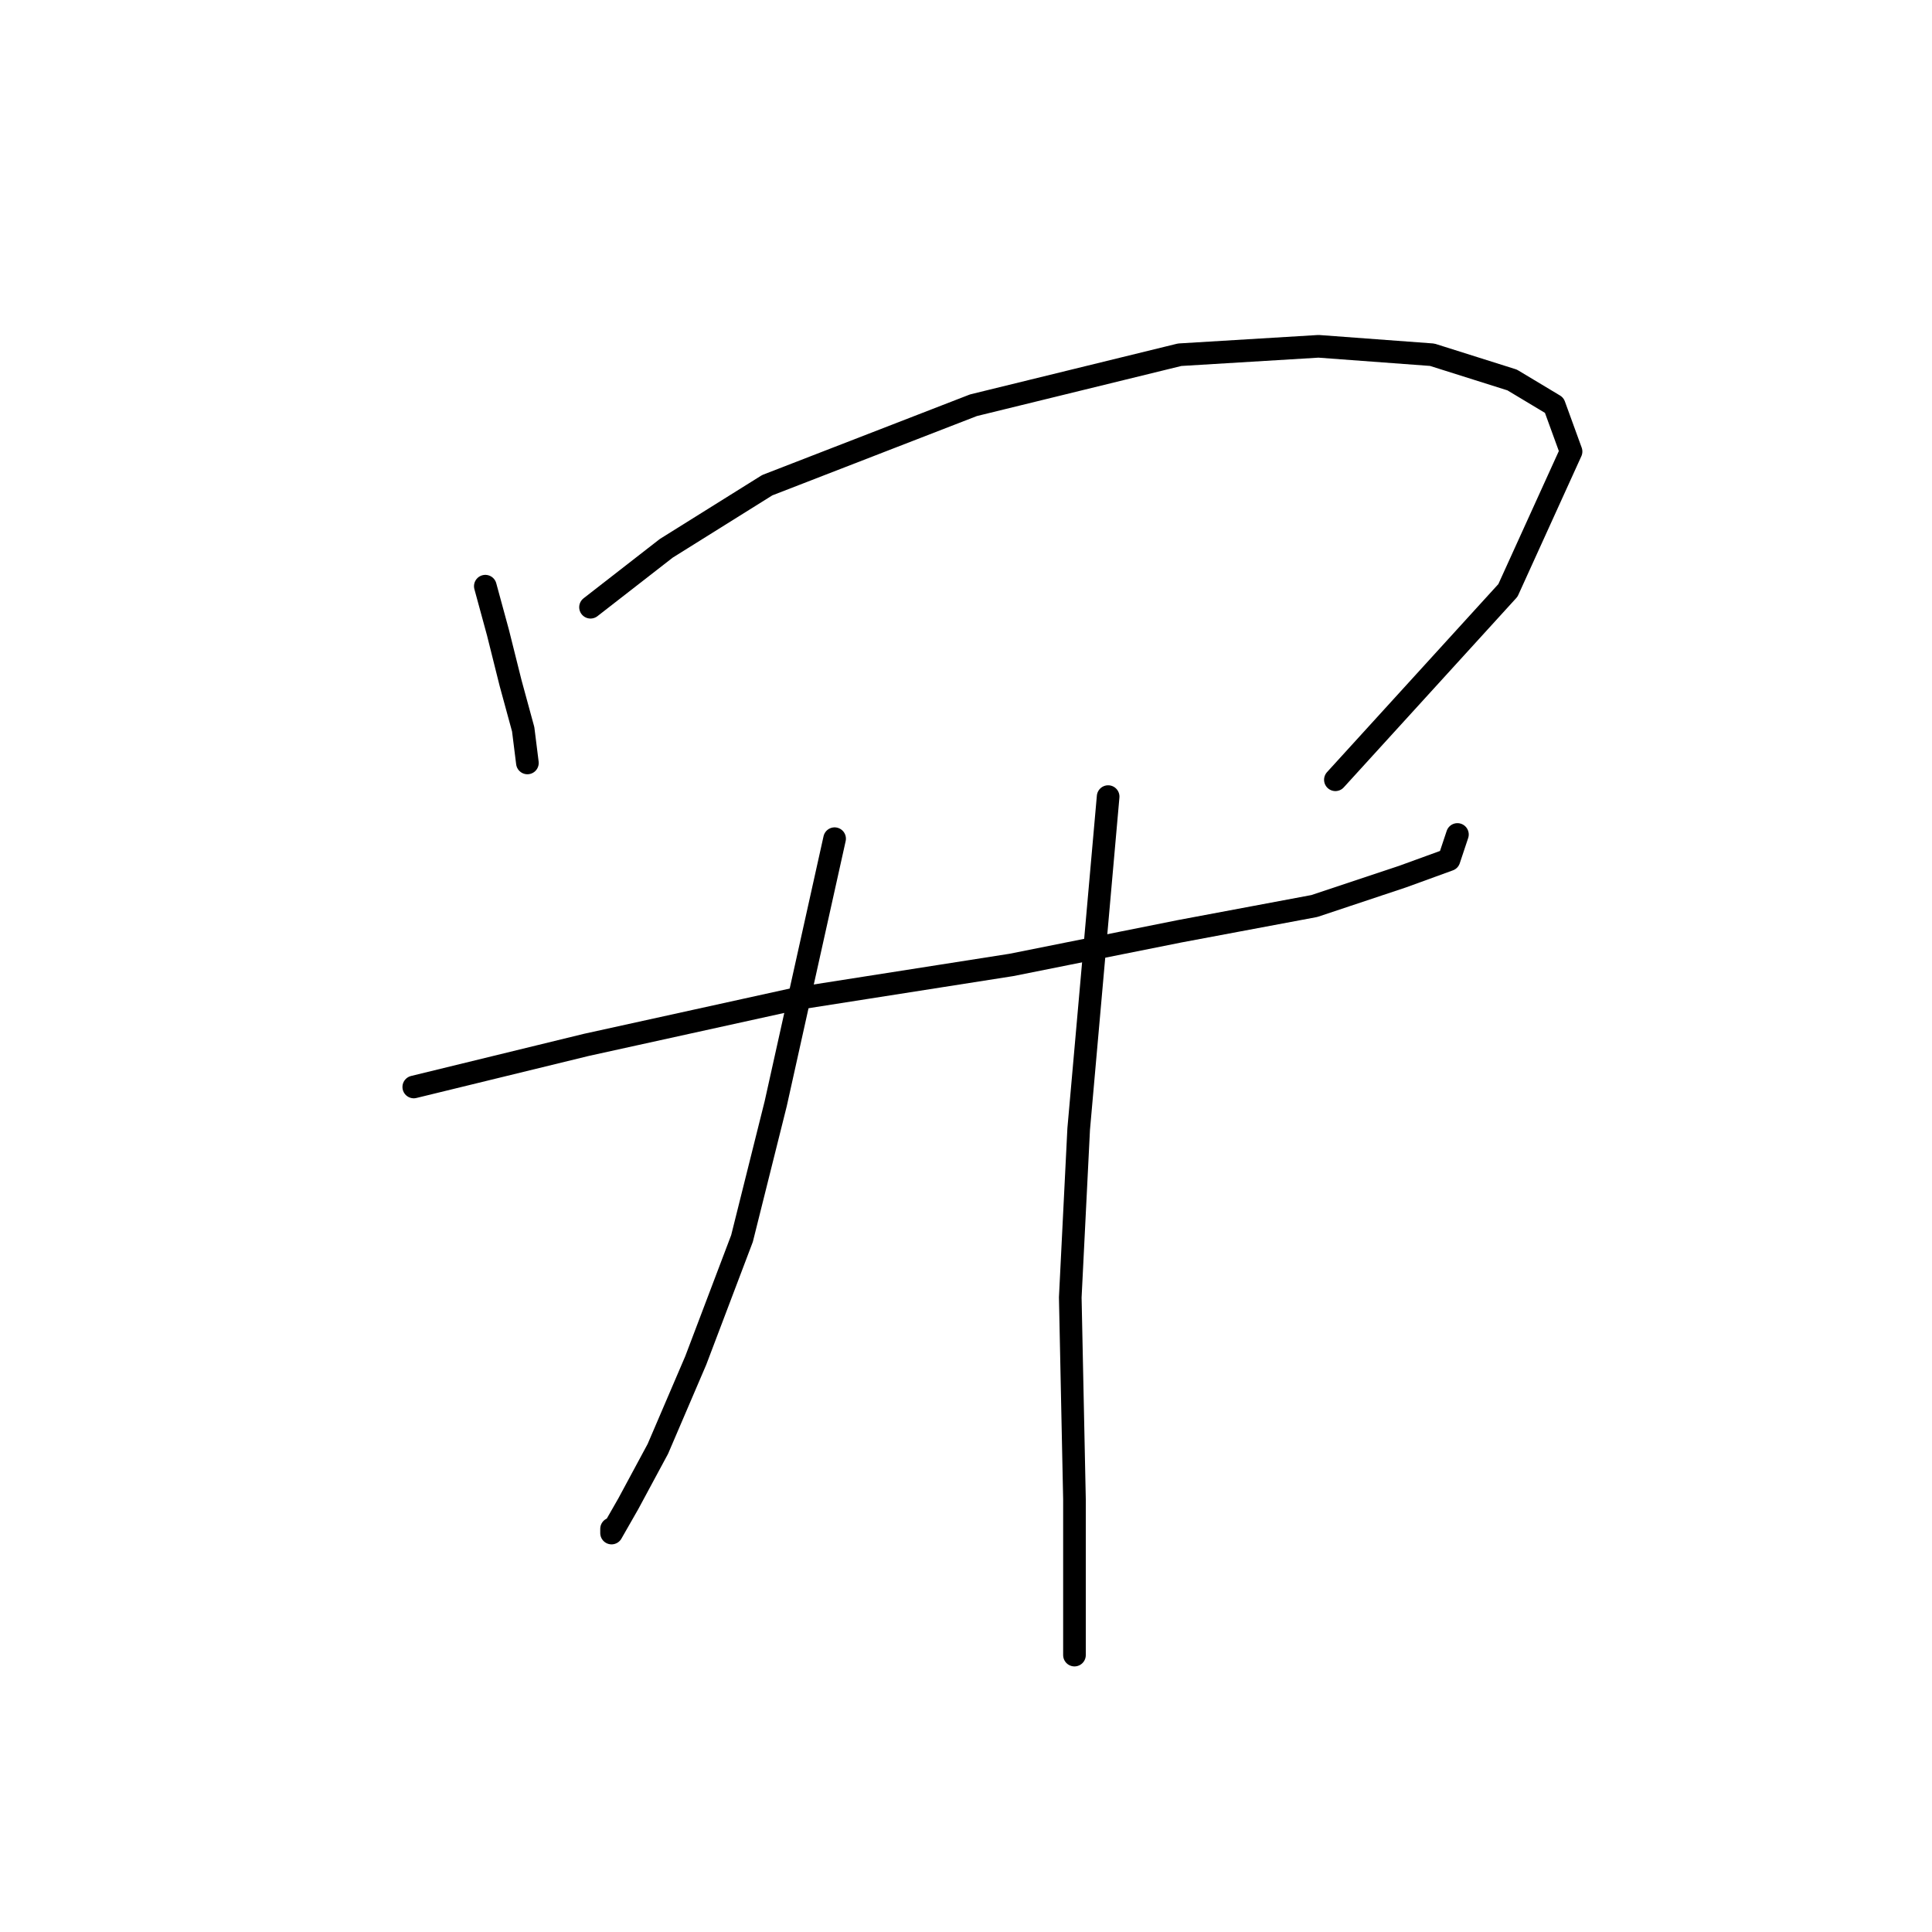 <?xml version="1.0" standalone="no"?>
    <svg width="256" height="256" xmlns="http://www.w3.org/2000/svg" version="1.1">
    <polyline stroke="black" stroke-width="3" stroke-linecap="round" fill="transparent" stroke-linejoin="round" points="64.307 77.673 65.979 83.807 67.652 90.498 69.325 96.632 69.883 101.093 69.883 101.093 " />
        <polyline stroke="black" stroke-width="3" stroke-linecap="round" fill="transparent" stroke-linejoin="round" points="78.247 80.461 88.284 72.654 101.667 64.29 128.991 53.695 156.314 47.004 174.715 45.888 189.771 47.004 200.366 50.349 205.942 53.695 208.173 59.829 199.808 78.23 176.946 103.323 176.946 103.323 " />
        <polyline stroke="black" stroke-width="3" stroke-linecap="round" fill="transparent" stroke-linejoin="round" points="54.827 144.03 77.689 138.453 105.57 132.32 134.009 127.859 156.314 123.398 174.158 120.052 185.868 116.149 192.002 113.918 193.117 110.572 193.117 110.572 " />
        <polyline stroke="black" stroke-width="3" stroke-linecap="round" fill="transparent" stroke-linejoin="round" points="110.589 111.13 102.782 146.26 98.321 164.104 92.188 180.275 87.169 191.985 83.266 199.234 81.035 203.137 81.035 202.58 81.035 202.58 " />
        <polyline stroke="black" stroke-width="3" stroke-linecap="round" fill="transparent" stroke-linejoin="round" points="146.834 105.554 142.931 149.606 141.816 171.911 142.373 198.676 142.373 219.308 142.373 219.308 " />
        </svg>
